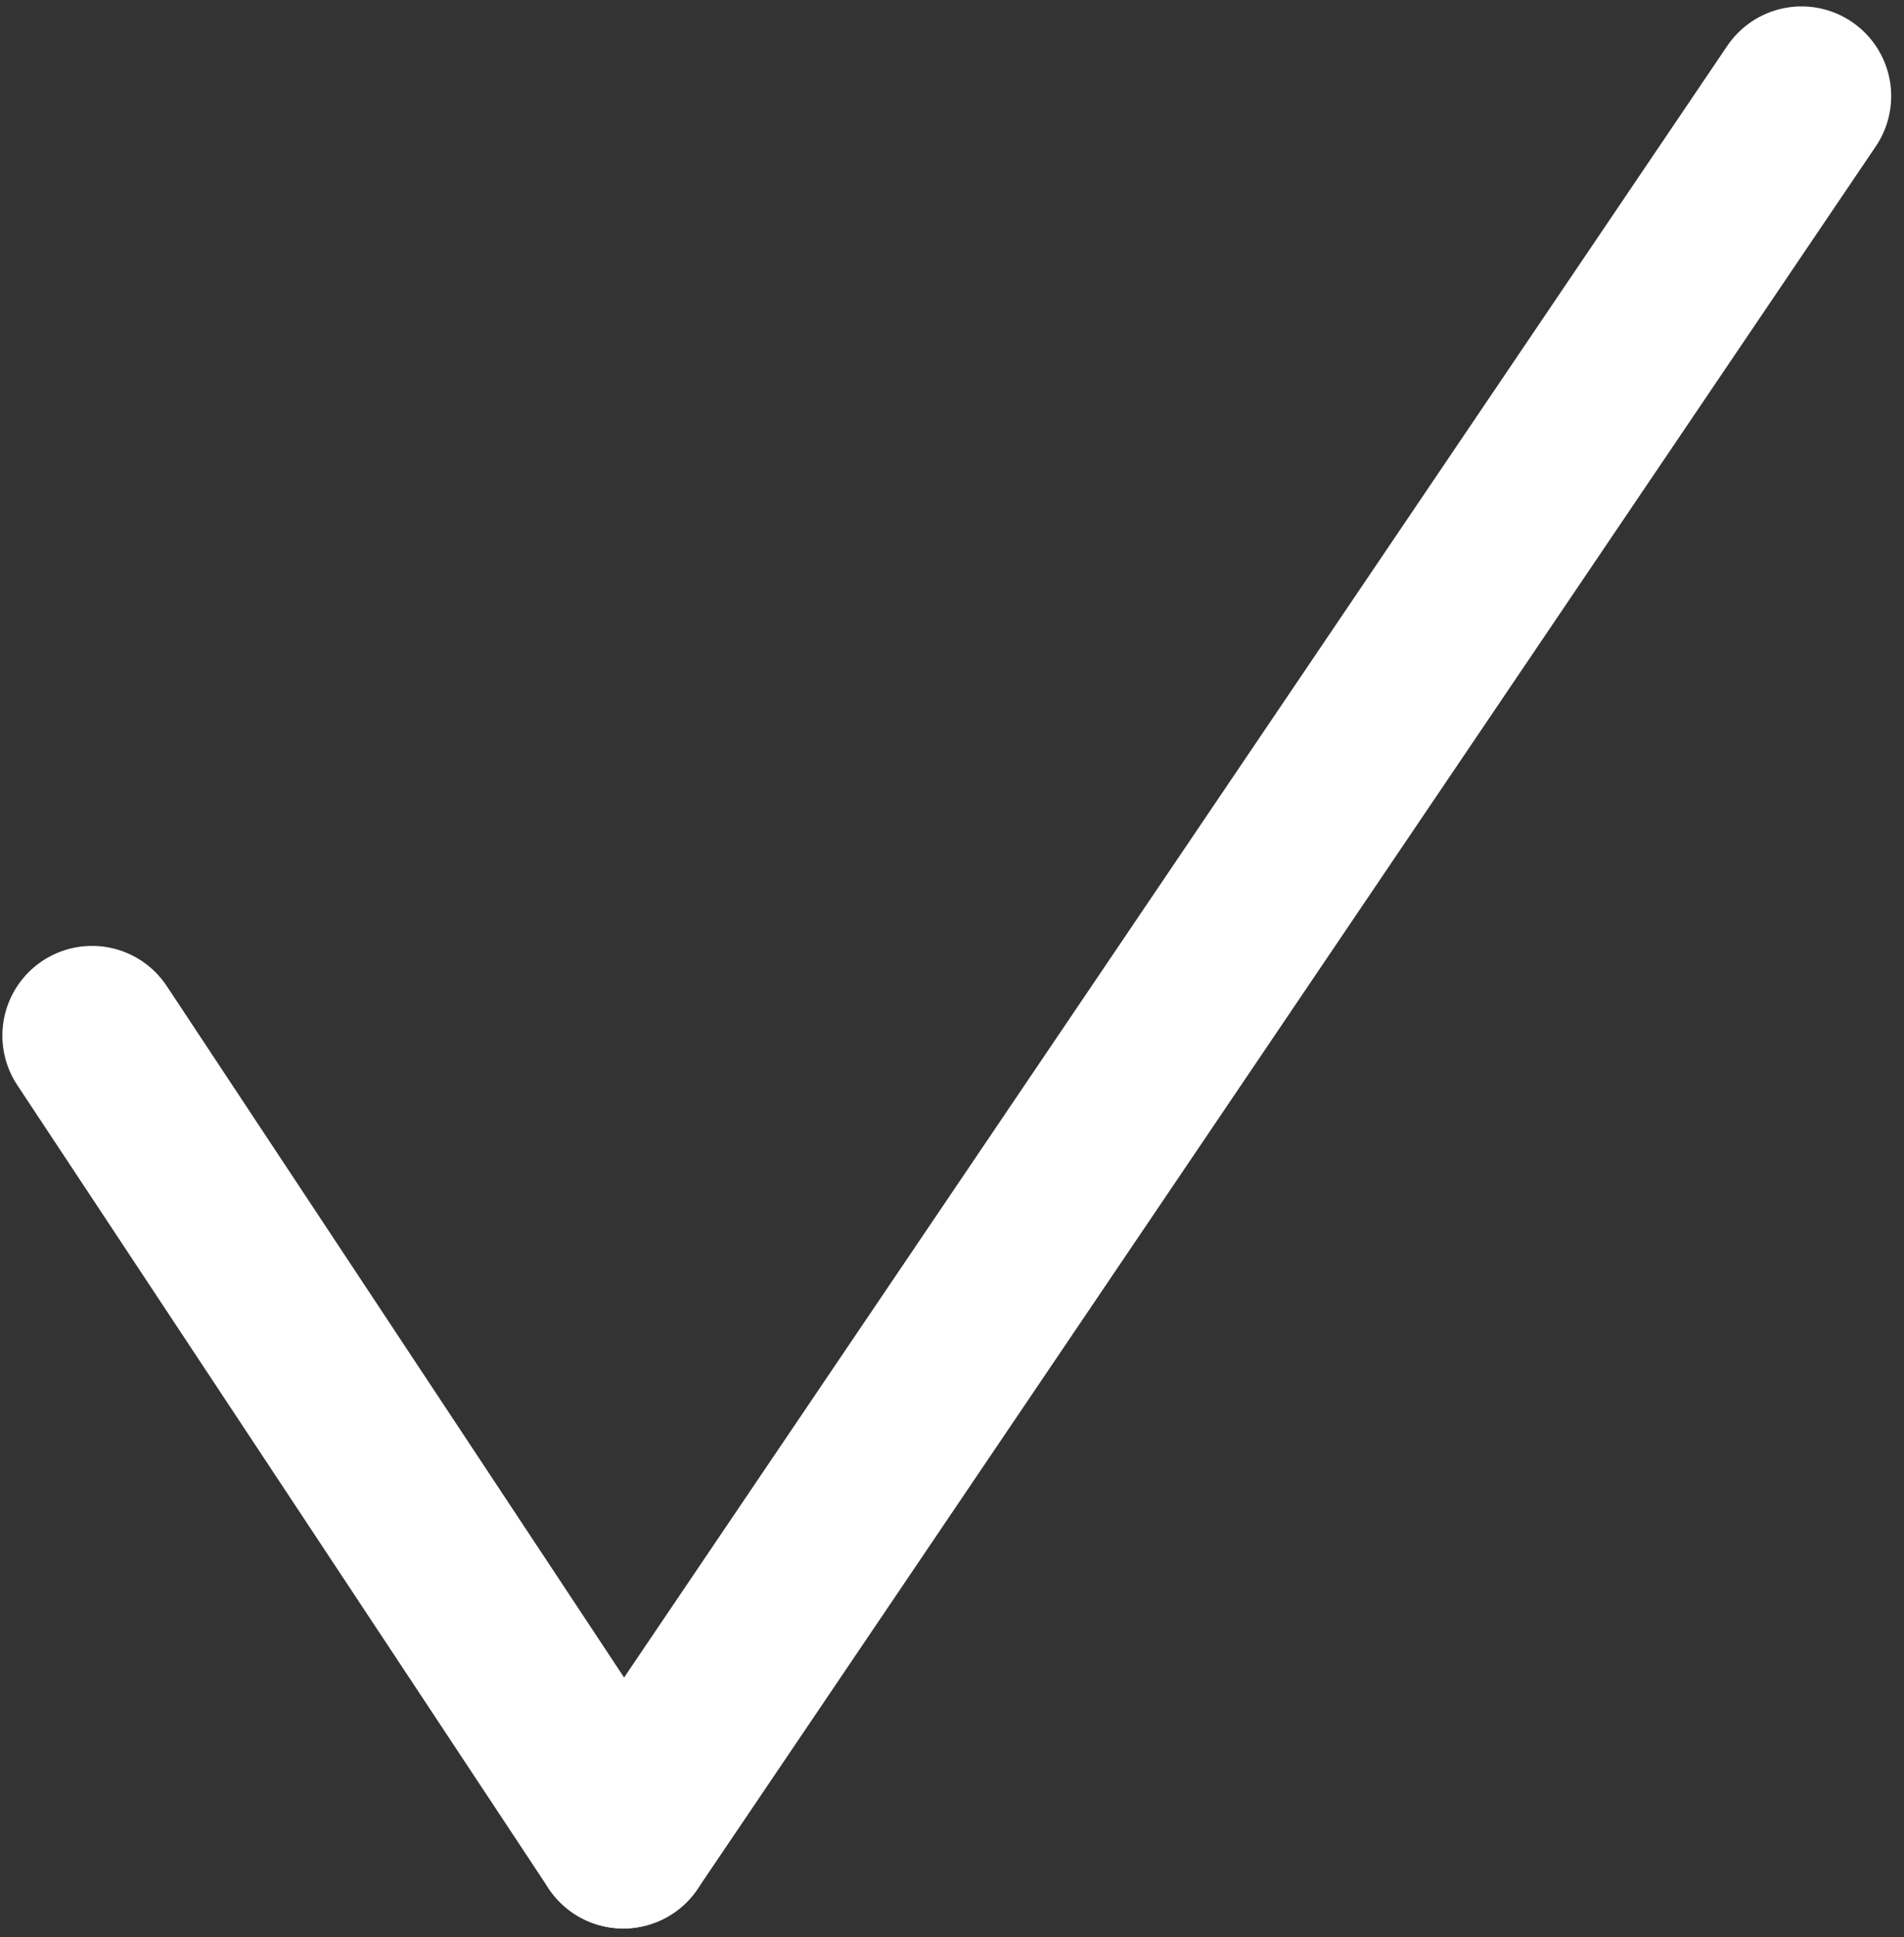 <?xml version="1.0" encoding="utf-8"?>
<!-- Generator: Adobe Illustrator 21.1.0, SVG Export Plug-In . SVG Version: 6.00 Build 0)  -->
<svg version="1.1" id="Слой_1" xmlns="http://www.w3.org/2000/svg" xmlns:xlink="http://www.w3.org/1999/xlink" x="0px" y="0px"
	 viewBox="0 0 74.333 75.583" style="enable-background:new 0 0 74.333 75.583;" xml:space="preserve">
<rect x="0" y="0" width="74.333" height="75.583" fill="#333333" stroke="none"/>
<style type="text/css">
	.st0{fill:none;stroke:#fff;stroke-width:7;stroke-linecap:round;stroke-linejoin:round;stroke-miterlimit:10;}
</style>
<g>
	<line class="st0" x1="70.333" y1="3.75" x2="24.333" y2="71.75"/>
</g>
<line class="st0" x1="24.333" y1="71.75" x2="3.593" y2="40.409"/>
</svg>
